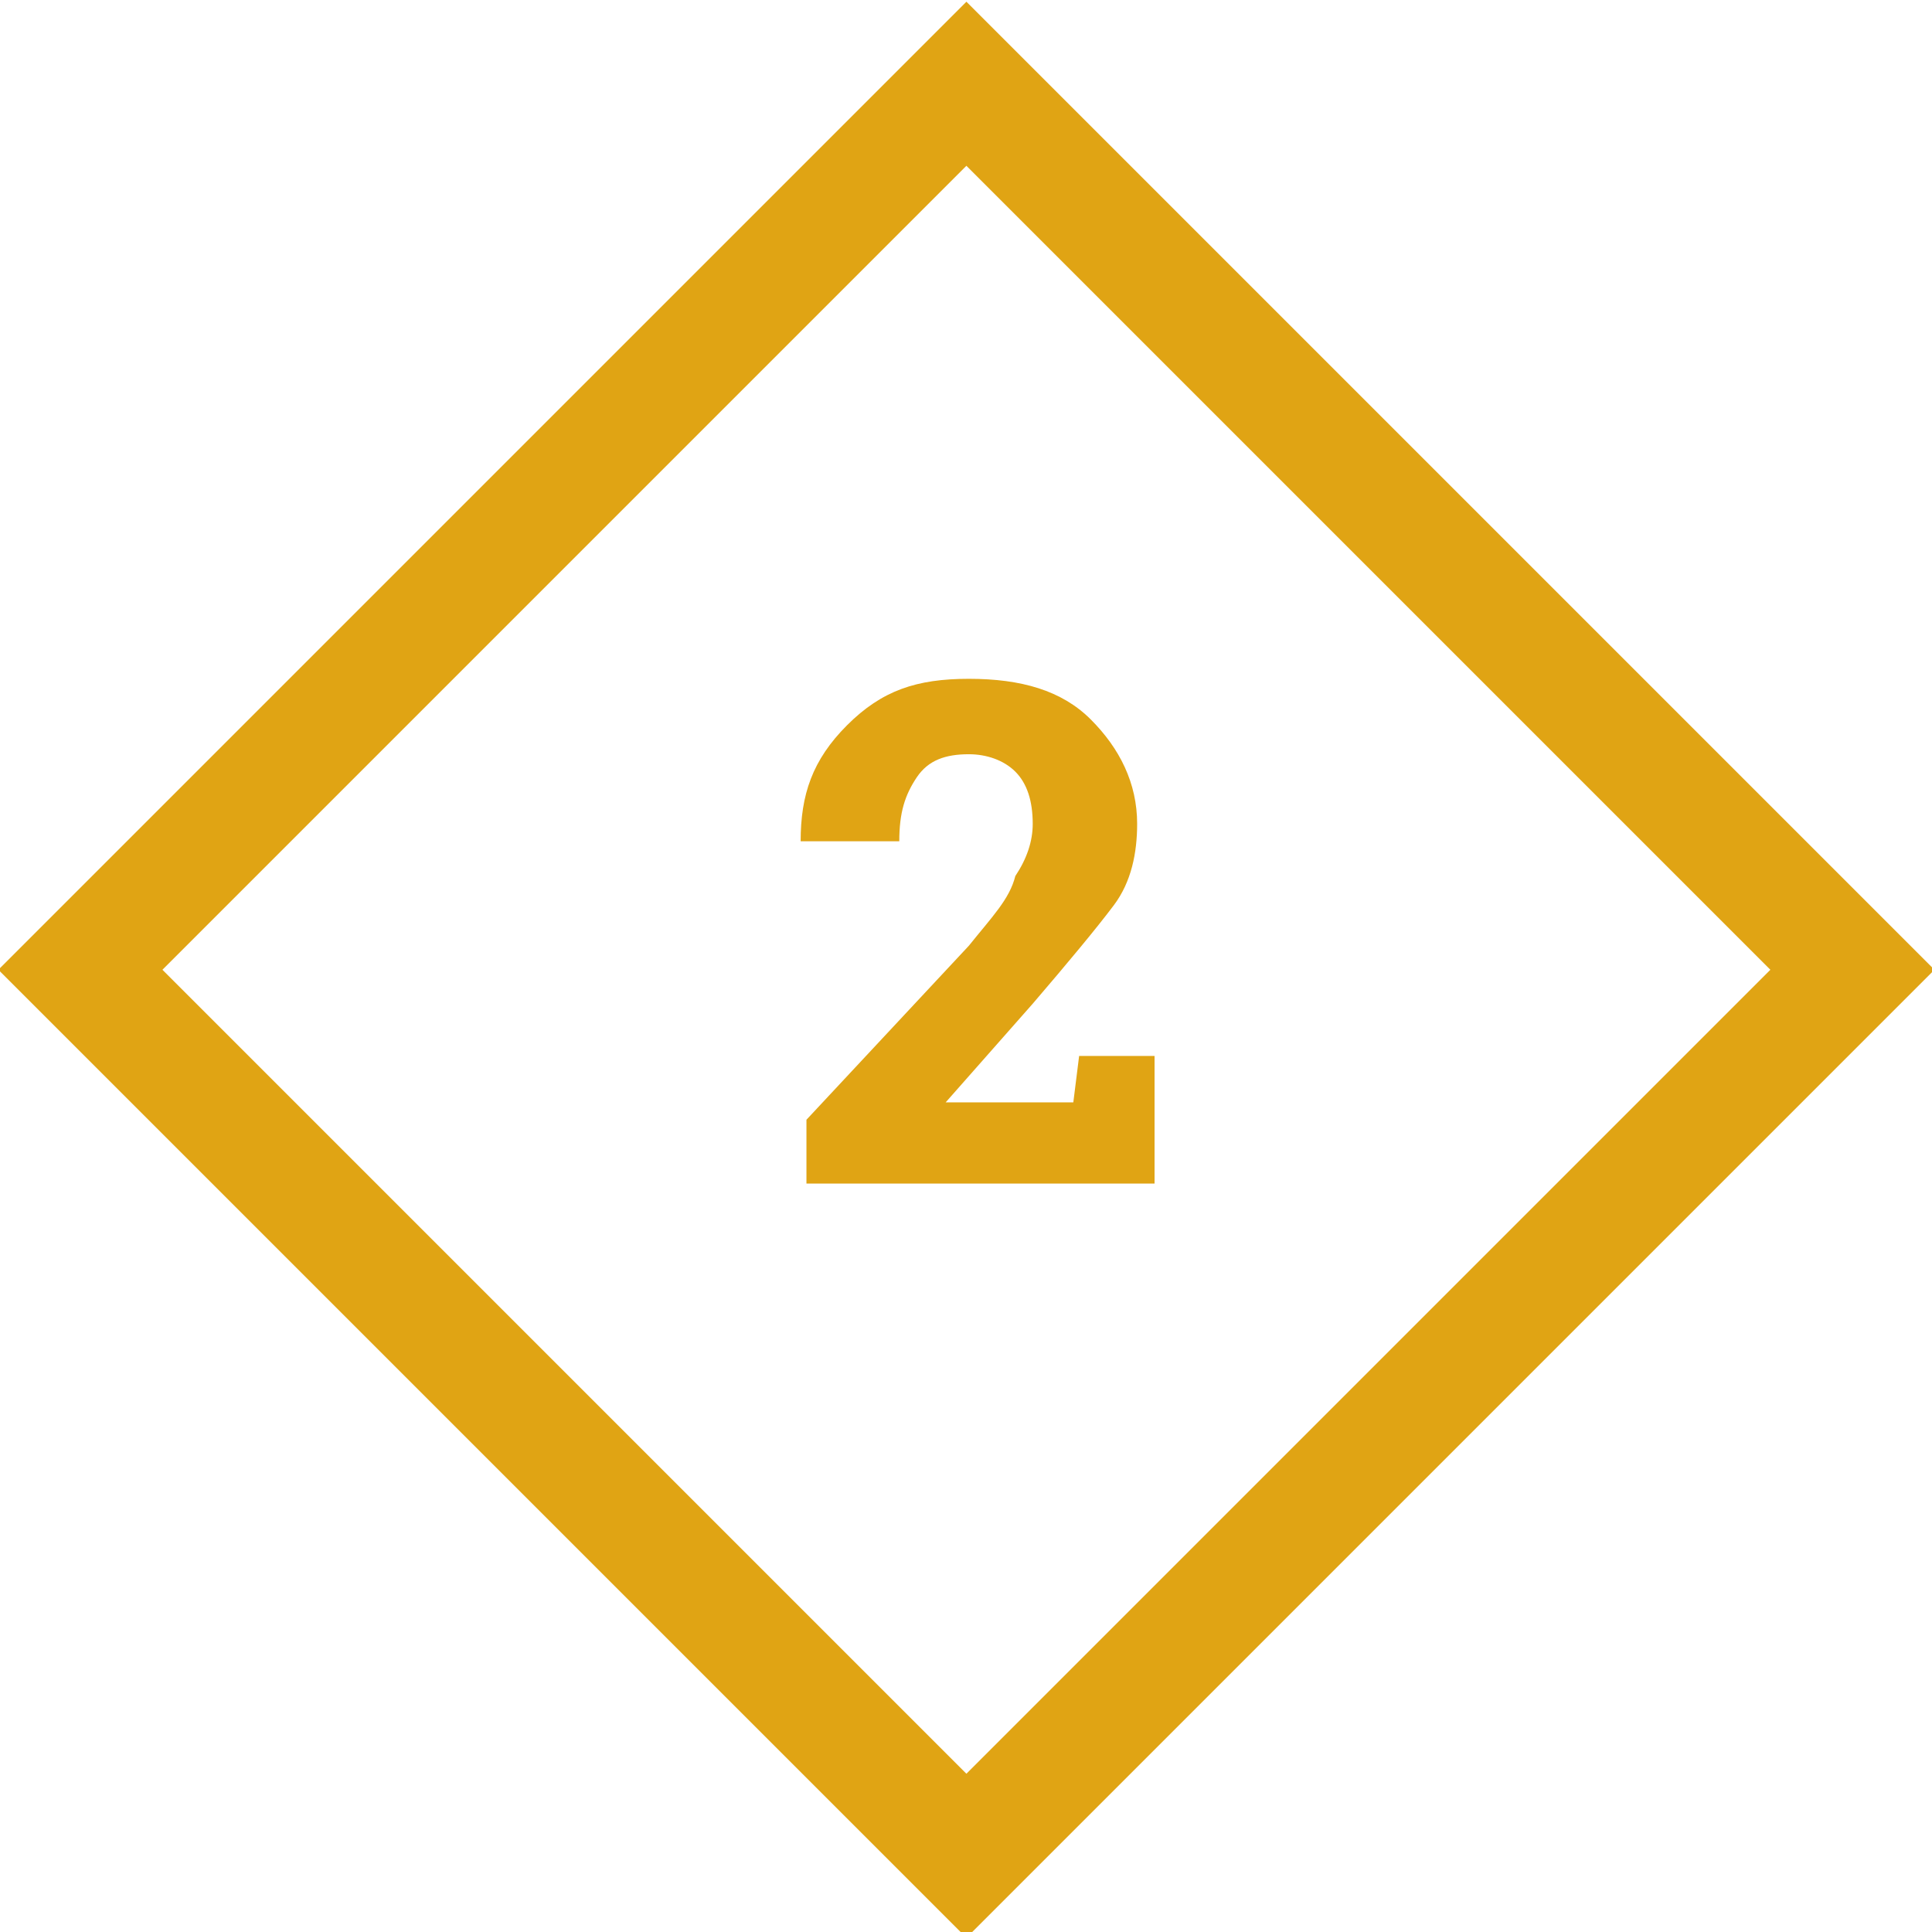 <?xml version="1.0" encoding="utf-8"?>
<!-- Generator: Adobe Illustrator 18.1.1, SVG Export Plug-In . SVG Version: 6.00 Build 0)  -->
<svg version="1.1" id="Capa_1" xmlns="http://www.w3.org/2000/svg" xmlns:xlink="http://www.w3.org/1999/xlink" x="0px" y="0px"
	 viewBox="0 0 33.3 33.3" enable-background="new 0 0 33.3 33.3" xml:space="preserve">
<g>
	
		<rect x="5.9" y="5.9" transform="matrix(0.707 0.707 -0.707 0.707 16.657 -6.899)" fill="none" stroke="#E0A414" stroke-width="2" stroke-miterlimit="10" width="21.6" height="21.6"/>
</g>
<g>
	<g>
		<path fill="#E0A414" d="M13.9,20.4v-1.1l2.8-3c0.4-0.5,0.7-0.8,0.8-1.2c0.2-0.3,0.3-0.6,0.3-0.9c0-0.4-0.1-0.7-0.3-0.9
			s-0.5-0.3-0.8-0.3c-0.4,0-0.7,0.1-0.9,0.4s-0.3,0.6-0.3,1.1h-1.7l0,0c0-0.8,0.2-1.4,0.8-2s1.2-0.8,2.1-0.8c0.9,0,1.6,0.2,2.1,0.7
			s0.8,1.1,0.8,1.8c0,0.5-0.1,1-0.4,1.4c-0.3,0.4-0.8,1-1.4,1.7l-1.5,1.7l0,0h2.2l0.1-0.8h1.3v2.2H13.9z"/>
	</g>
</g>
</svg>
